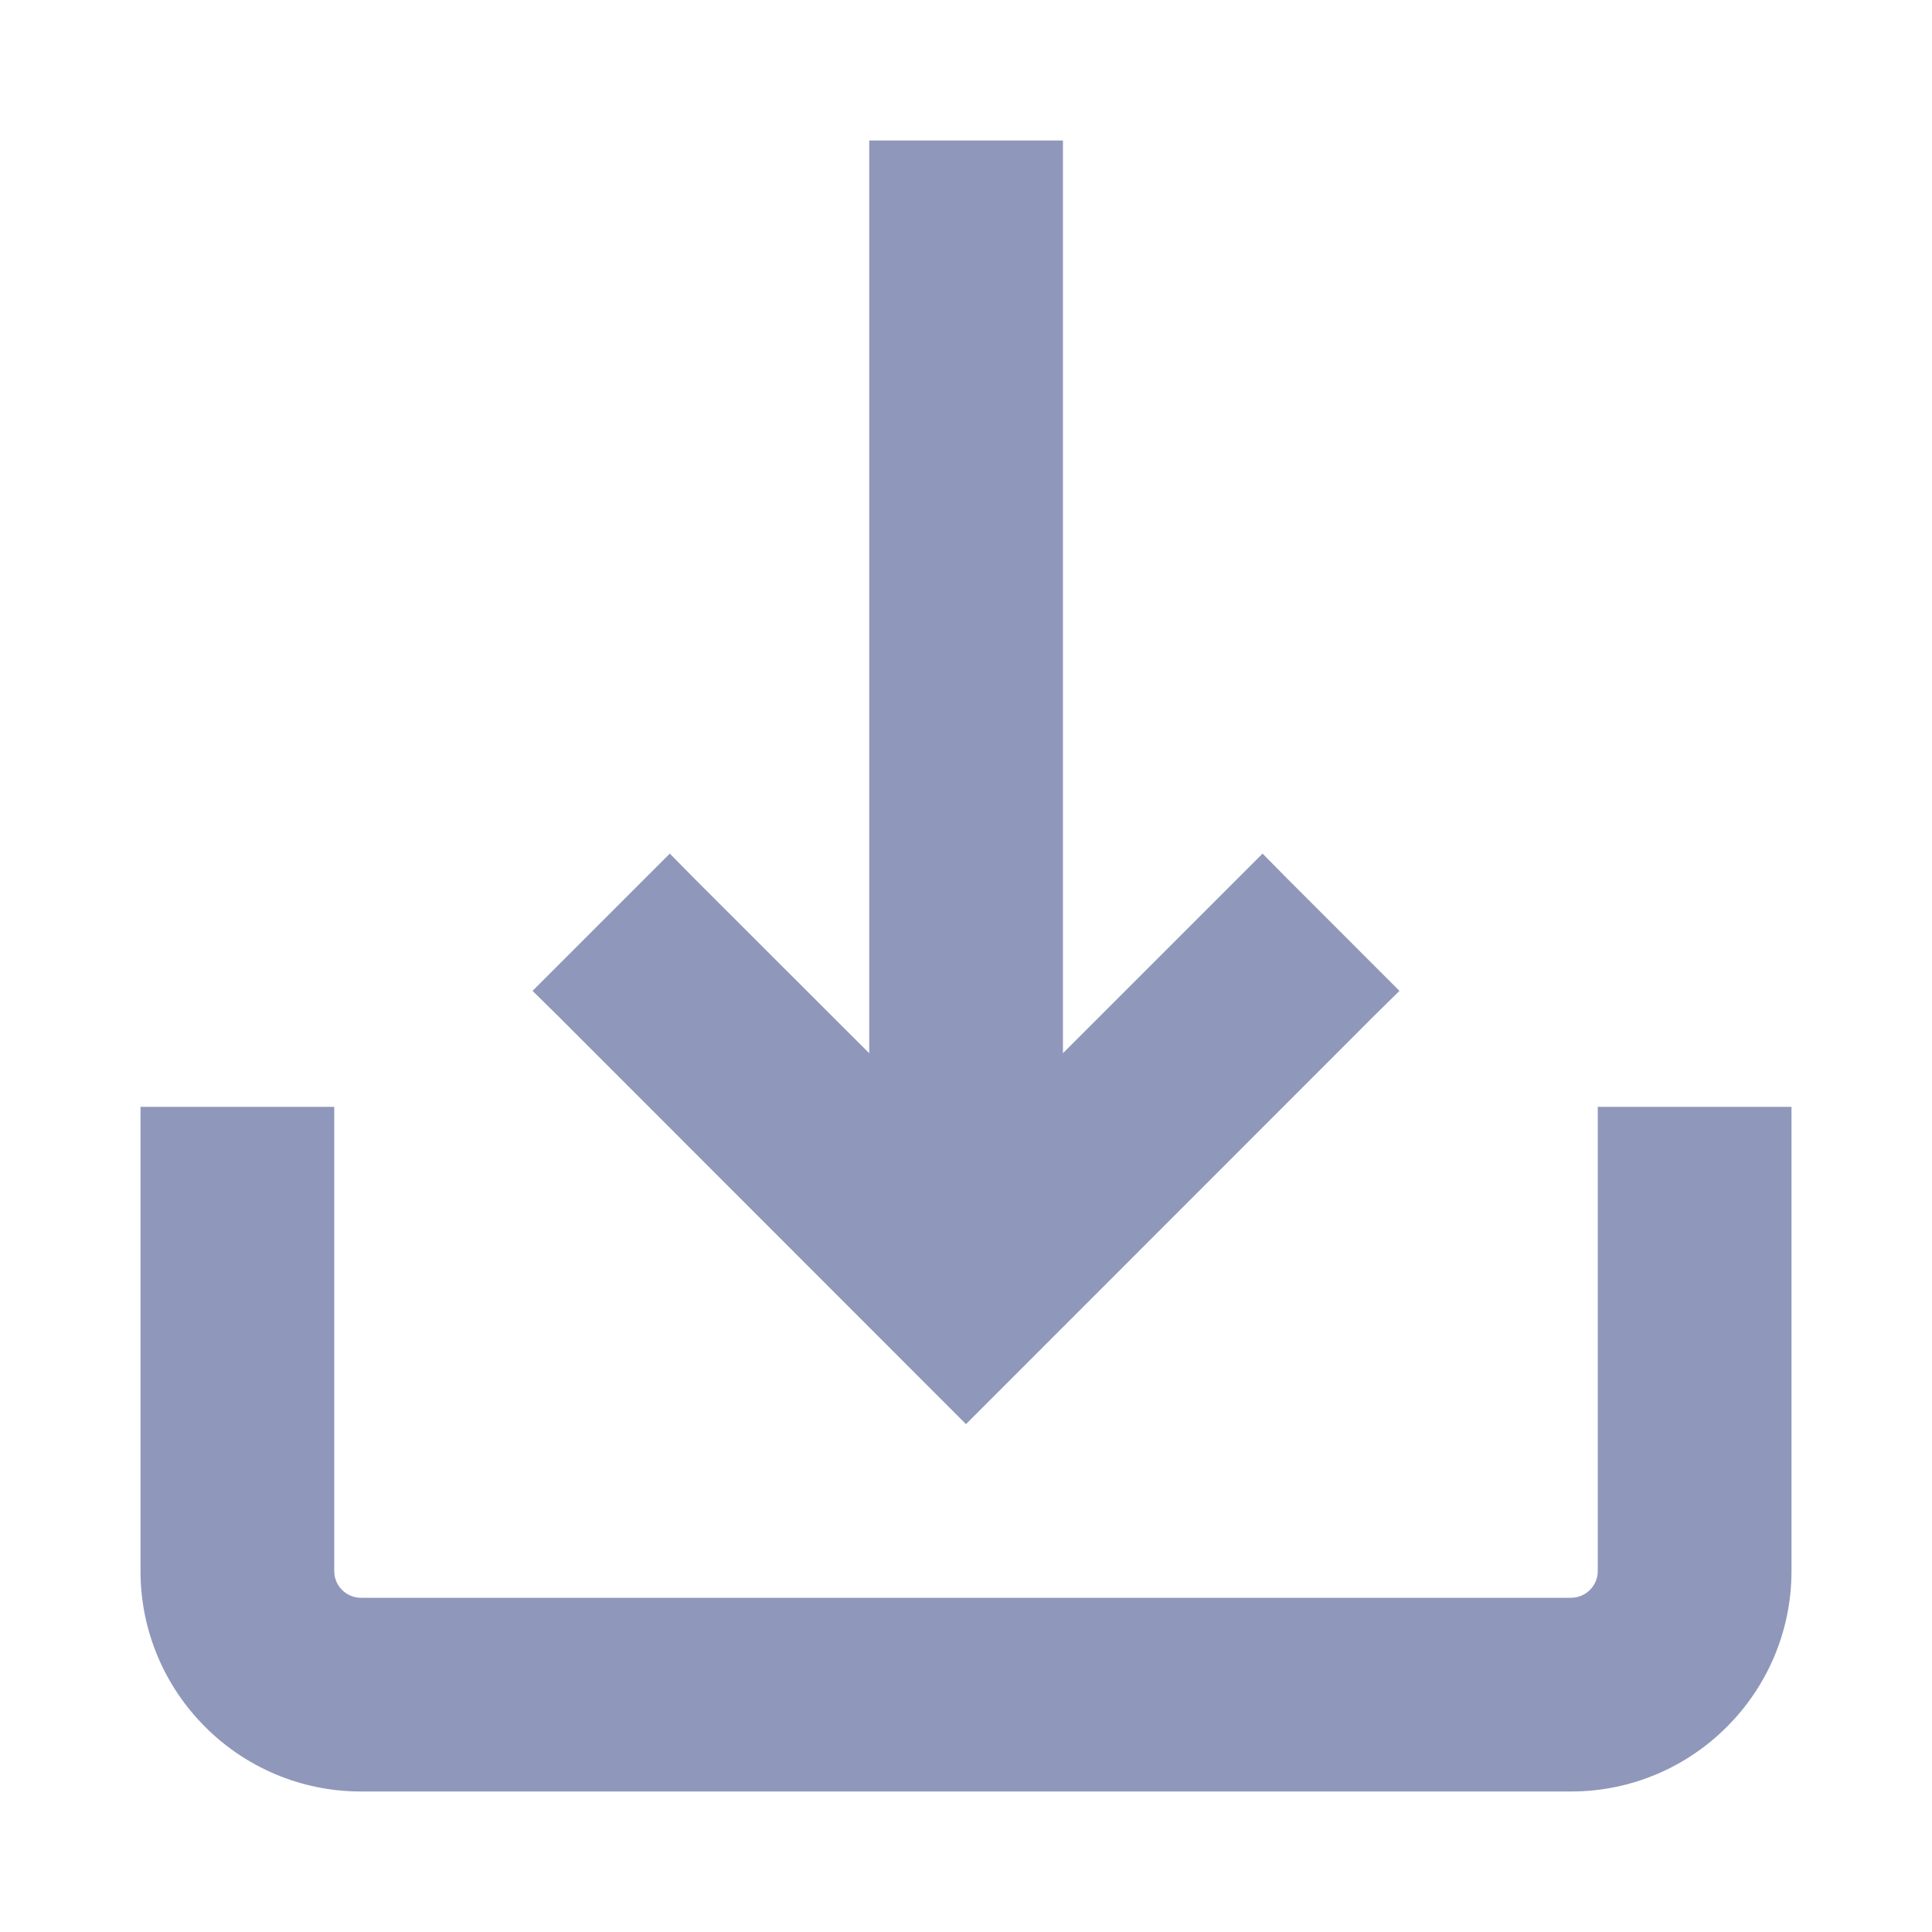 <svg width="11" height="11" viewBox="0 0 11 11" fill="none" xmlns="http://www.w3.org/2000/svg">
<path d="M9.297 6.402H9.197V6.502V8.945C9.197 9.084 9.084 9.197 8.945 9.197H2.055C1.916 9.197 1.803 9.084 1.803 8.945V6.502V6.402H1.703H1H0.9V6.502V8.945C0.9 9.582 1.418 10.1 2.055 10.1H8.945C9.582 10.1 10.1 9.582 10.1 8.945V6.502V6.402H10H9.297Z" fill="#8F98BB" stroke="#8F98BB" stroke-width="0.2"/>
<path d="M7.258 5.073L7.188 5.002L7.117 5.073L5.952 6.238V1V0.9H5.852H5.149H5.049V1V6.238L3.883 5.073L3.813 5.002L3.742 5.073L3.245 5.57L3.174 5.641L3.245 5.711L5.429 7.896L5.5 7.967L5.571 7.896L7.755 5.711L7.826 5.641L7.755 5.57L7.258 5.073Z" fill="#8F98BB" stroke="#8F98BB" stroke-width="0.2"/>
</svg>
